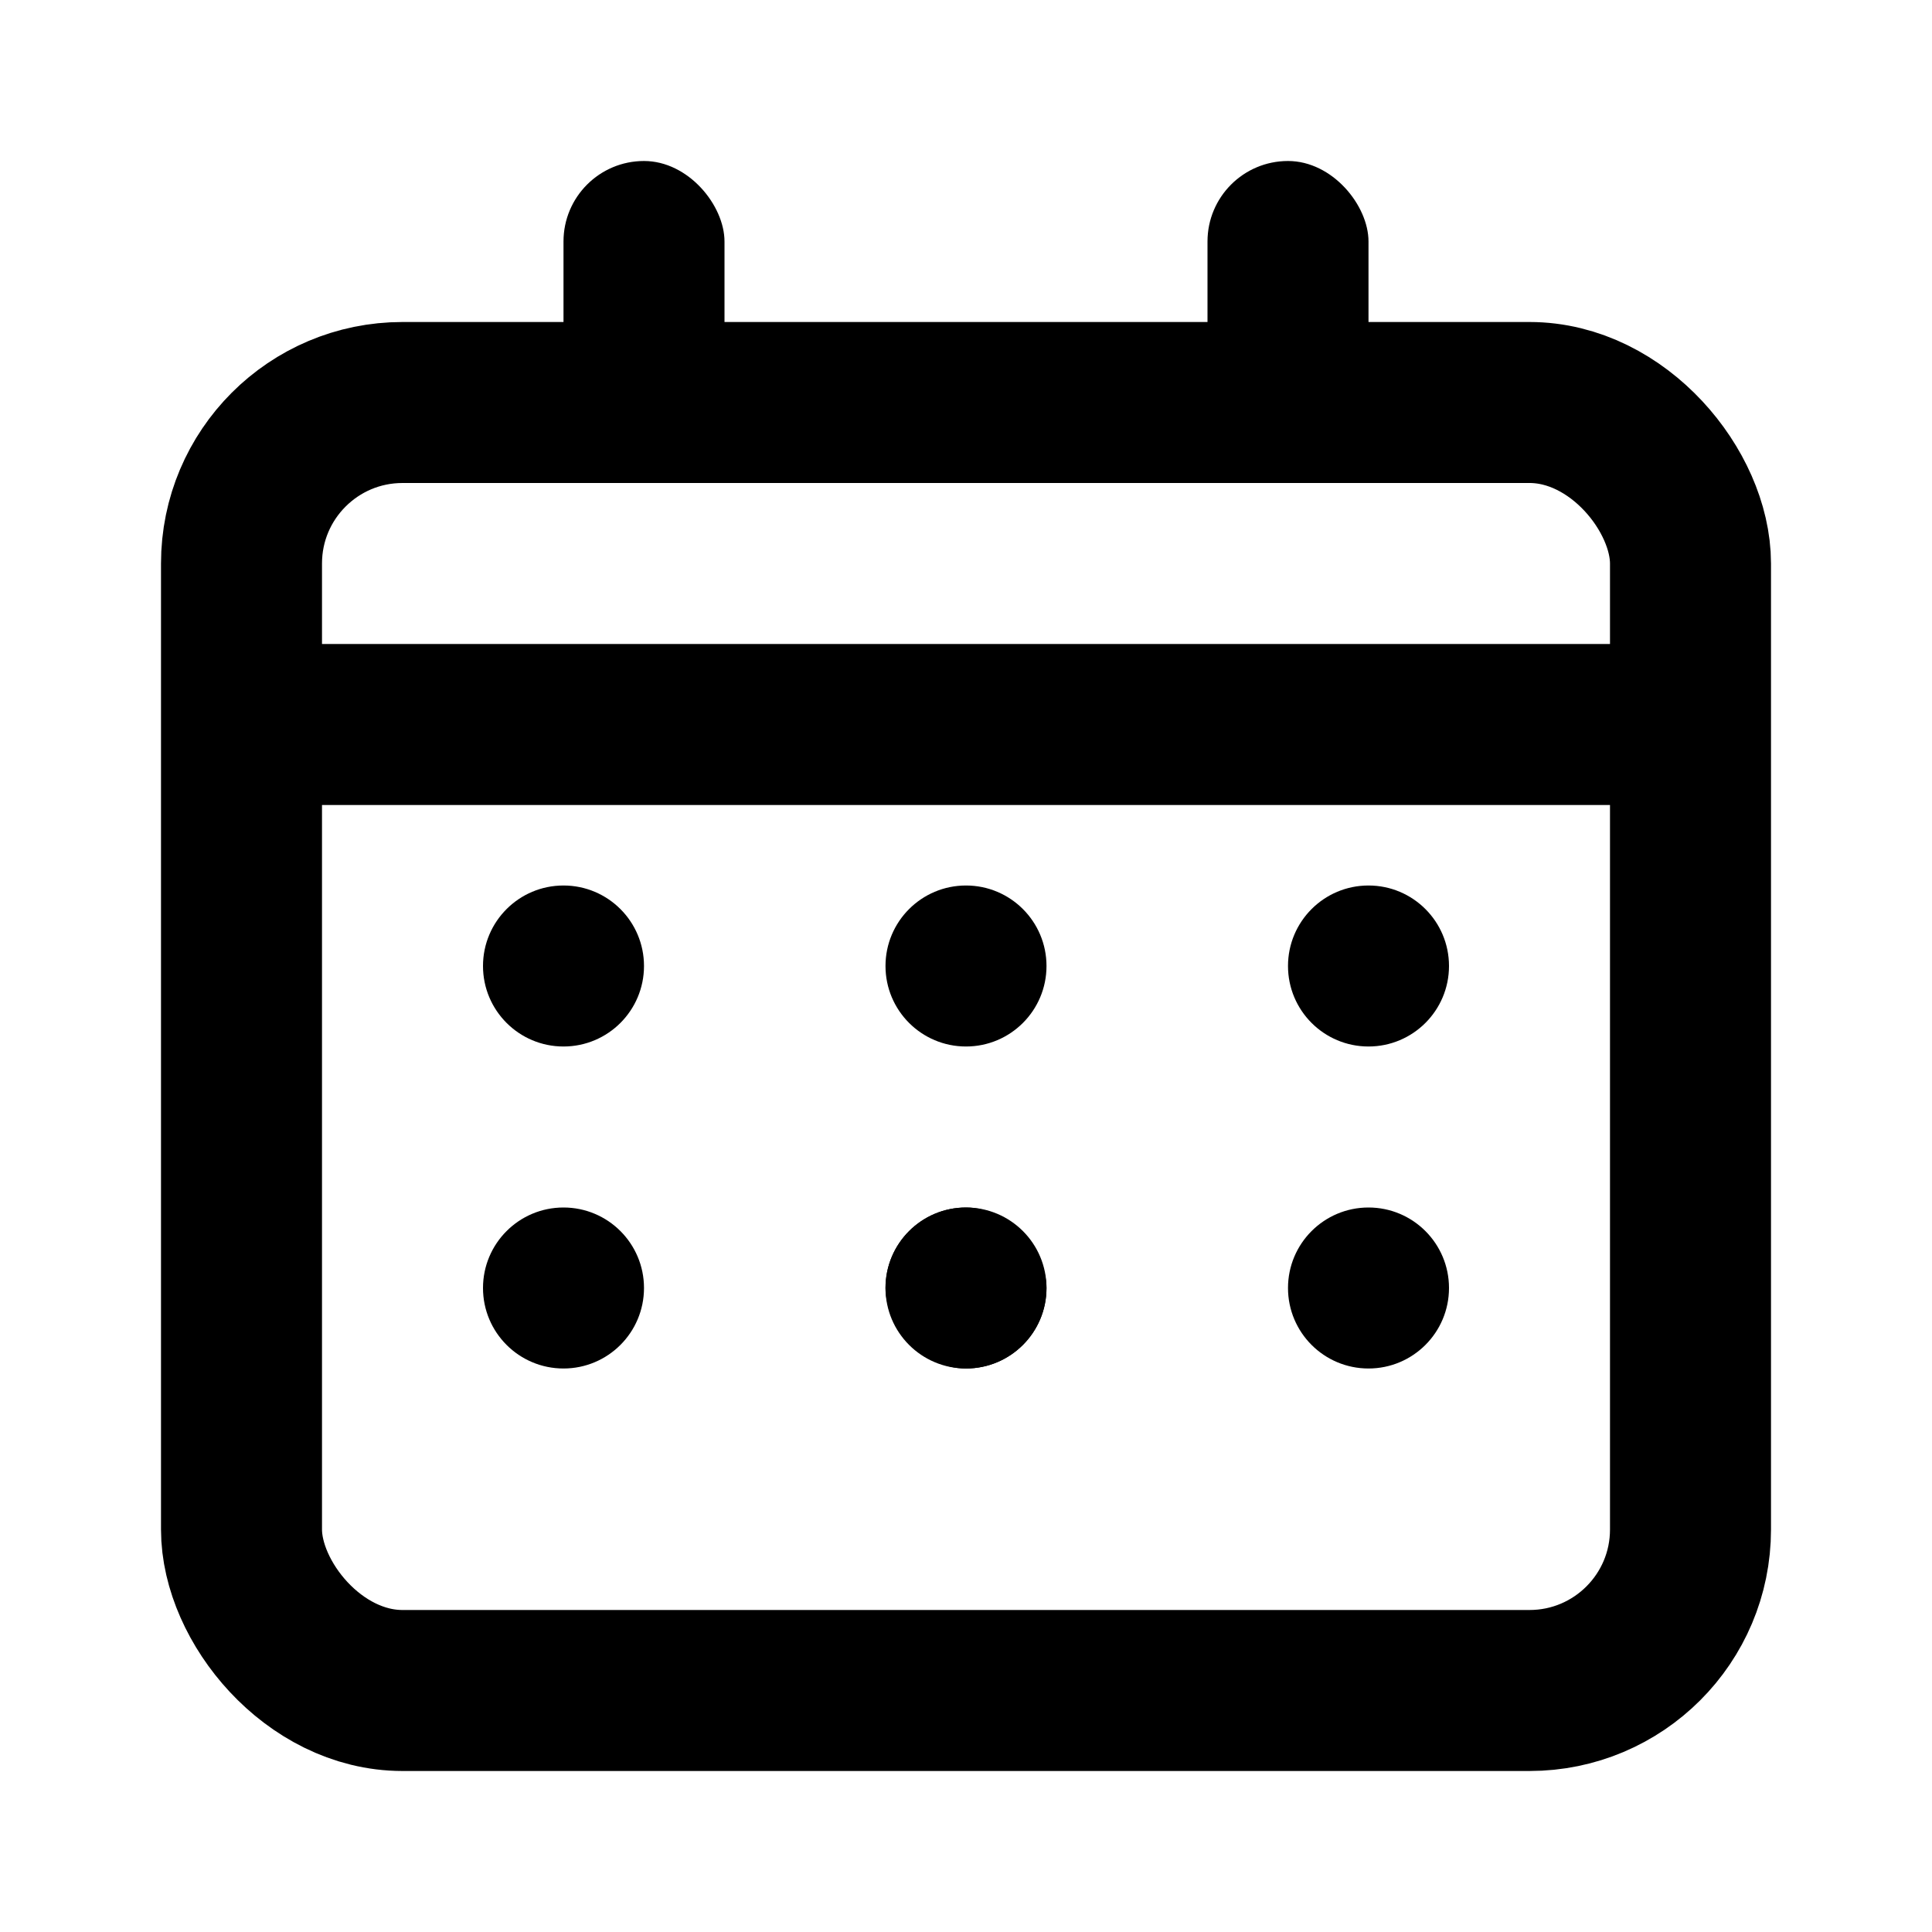 <svg width="24" height="24" viewBox="0 0 24 24" fill="none" xmlns="http://www.w3.org/2000/svg">
  <!-- Календарь как эмодзи 📅 -->
  <rect x="3" y="5" width="18" height="16" rx="2" stroke="currentColor" stroke-width="2" fill="none"/>
  <!-- Кольца календаря -->
  <rect x="7" y="2" width="2" height="4" rx="1" fill="currentColor"/>
  <rect x="15" y="2" width="2" height="4" rx="1" fill="currentColor"/>
  <!-- Линия разделения -->
  <path d="M3 9H21" stroke="currentColor" stroke-width="2"/>
  <!-- Даты -->
  <circle cx="7" cy="12" r="1" fill="currentColor"/>
  <circle cx="12" cy="12" r="1" fill="currentColor"/>
  <circle cx="17" cy="12" r="1" fill="currentColor"/>
  <circle cx="7" cy="16" r="1" fill="currentColor"/>
  <circle cx="12" cy="16" r="1" fill="currentColor"/>
  <circle cx="17" cy="16" r="1" fill="currentColor"/>
  <!-- Выделенная дата -->
  <rect x="11" y="15" width="2" height="2" rx="1" fill="currentColor"/>
</svg> 
